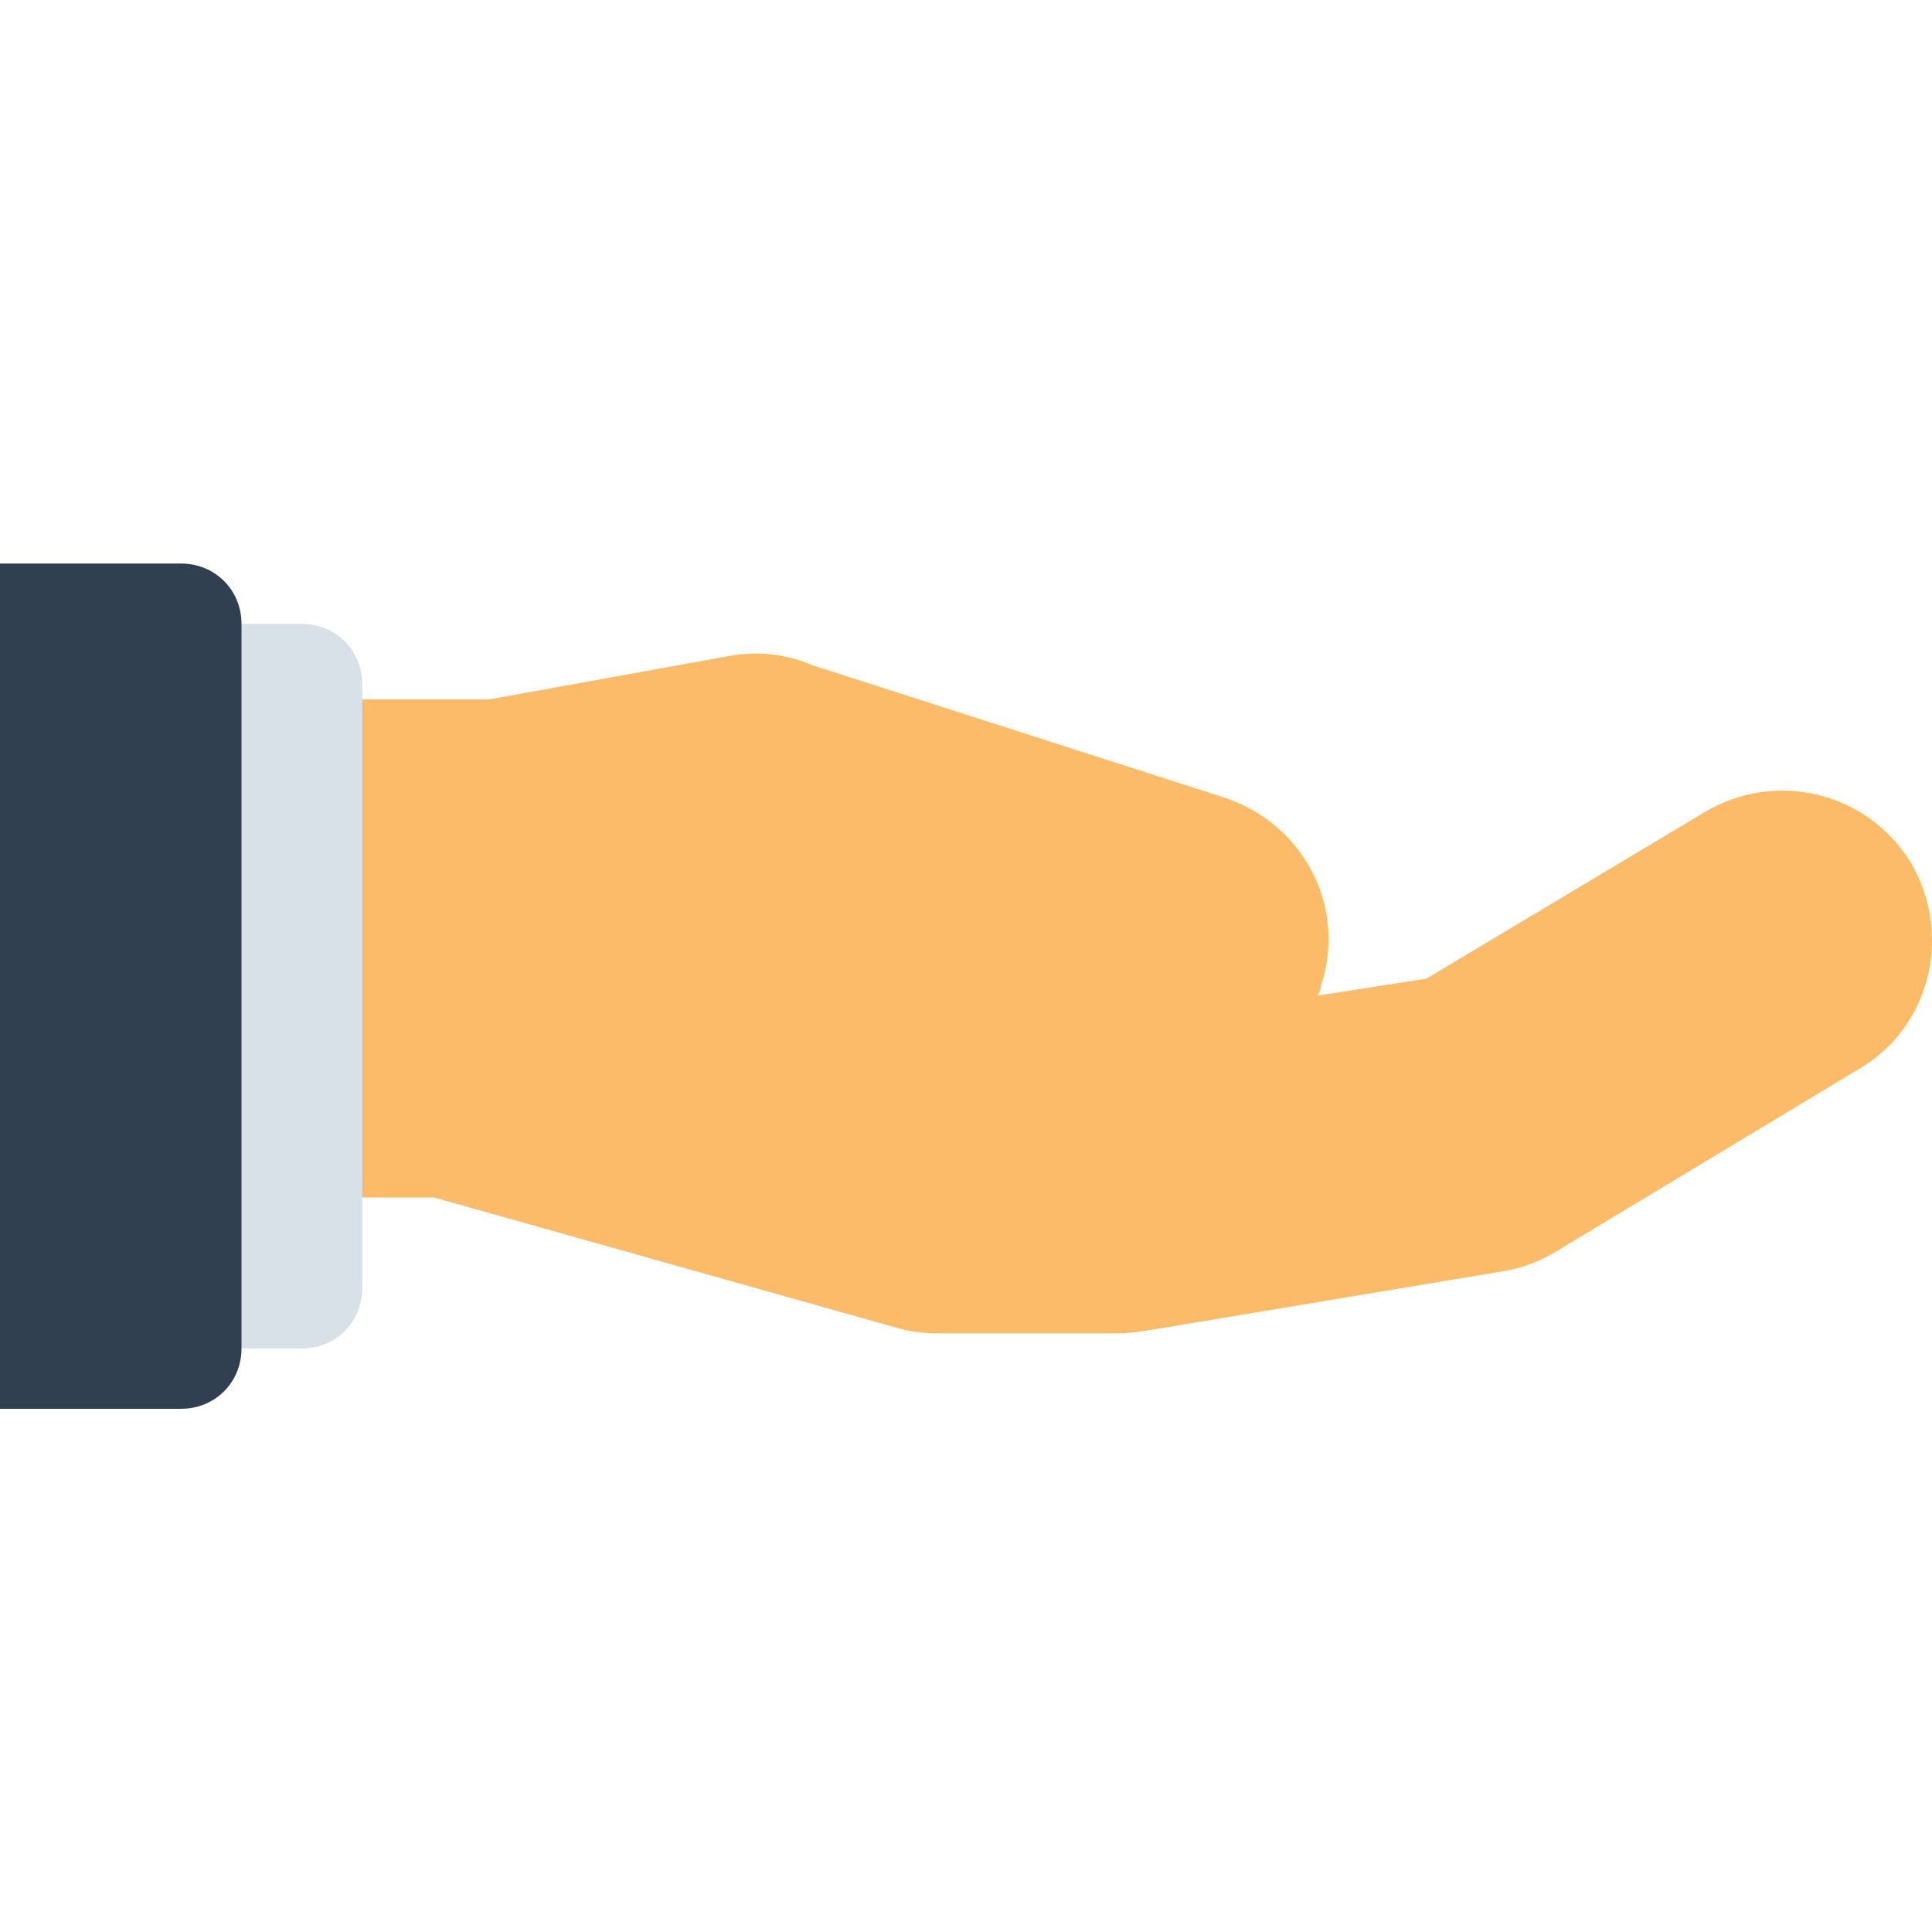 <svg width="16" height="16" xmlns="http://www.w3.org/2000/svg"><g fill="none" fill-rule="evenodd"><path d="M4.047 5.792h-1.797l-.75-.125.25 4.25h1.844l3.828 1.078c.109.031.219.047.328.047h1.5c.109 0 .203-.016.297-.031l2.906-.484c.188-.031.359-.109.5-.203l2.438-1.469c.594-.344.781-1.109.438-1.703-.359-.594-1.125-.781-1.719-.422l-2.297 1.375-.906.141c.016-.016.031-.047.031-.078.219-.656-.141-1.344-.797-1.562l-3.406-1.094c-.219-.094-.453-.125-.703-.078l-1.984.359z" fill="#FBBB69" fill-rule="nonzero"/><path d="M2.5 5.167h-1v6h1c.281 0 .5-.219.5-.5V5.667c0-.281-.219-.5-.5-.5z" fill="#D8E0E8"/><path d="M1.5 4.667H0v7h1.5c.281 0 .5-.219.5-.5V5.167c0-.281-.219-.5-.5-.5z" fill="#314051"/></g></svg>